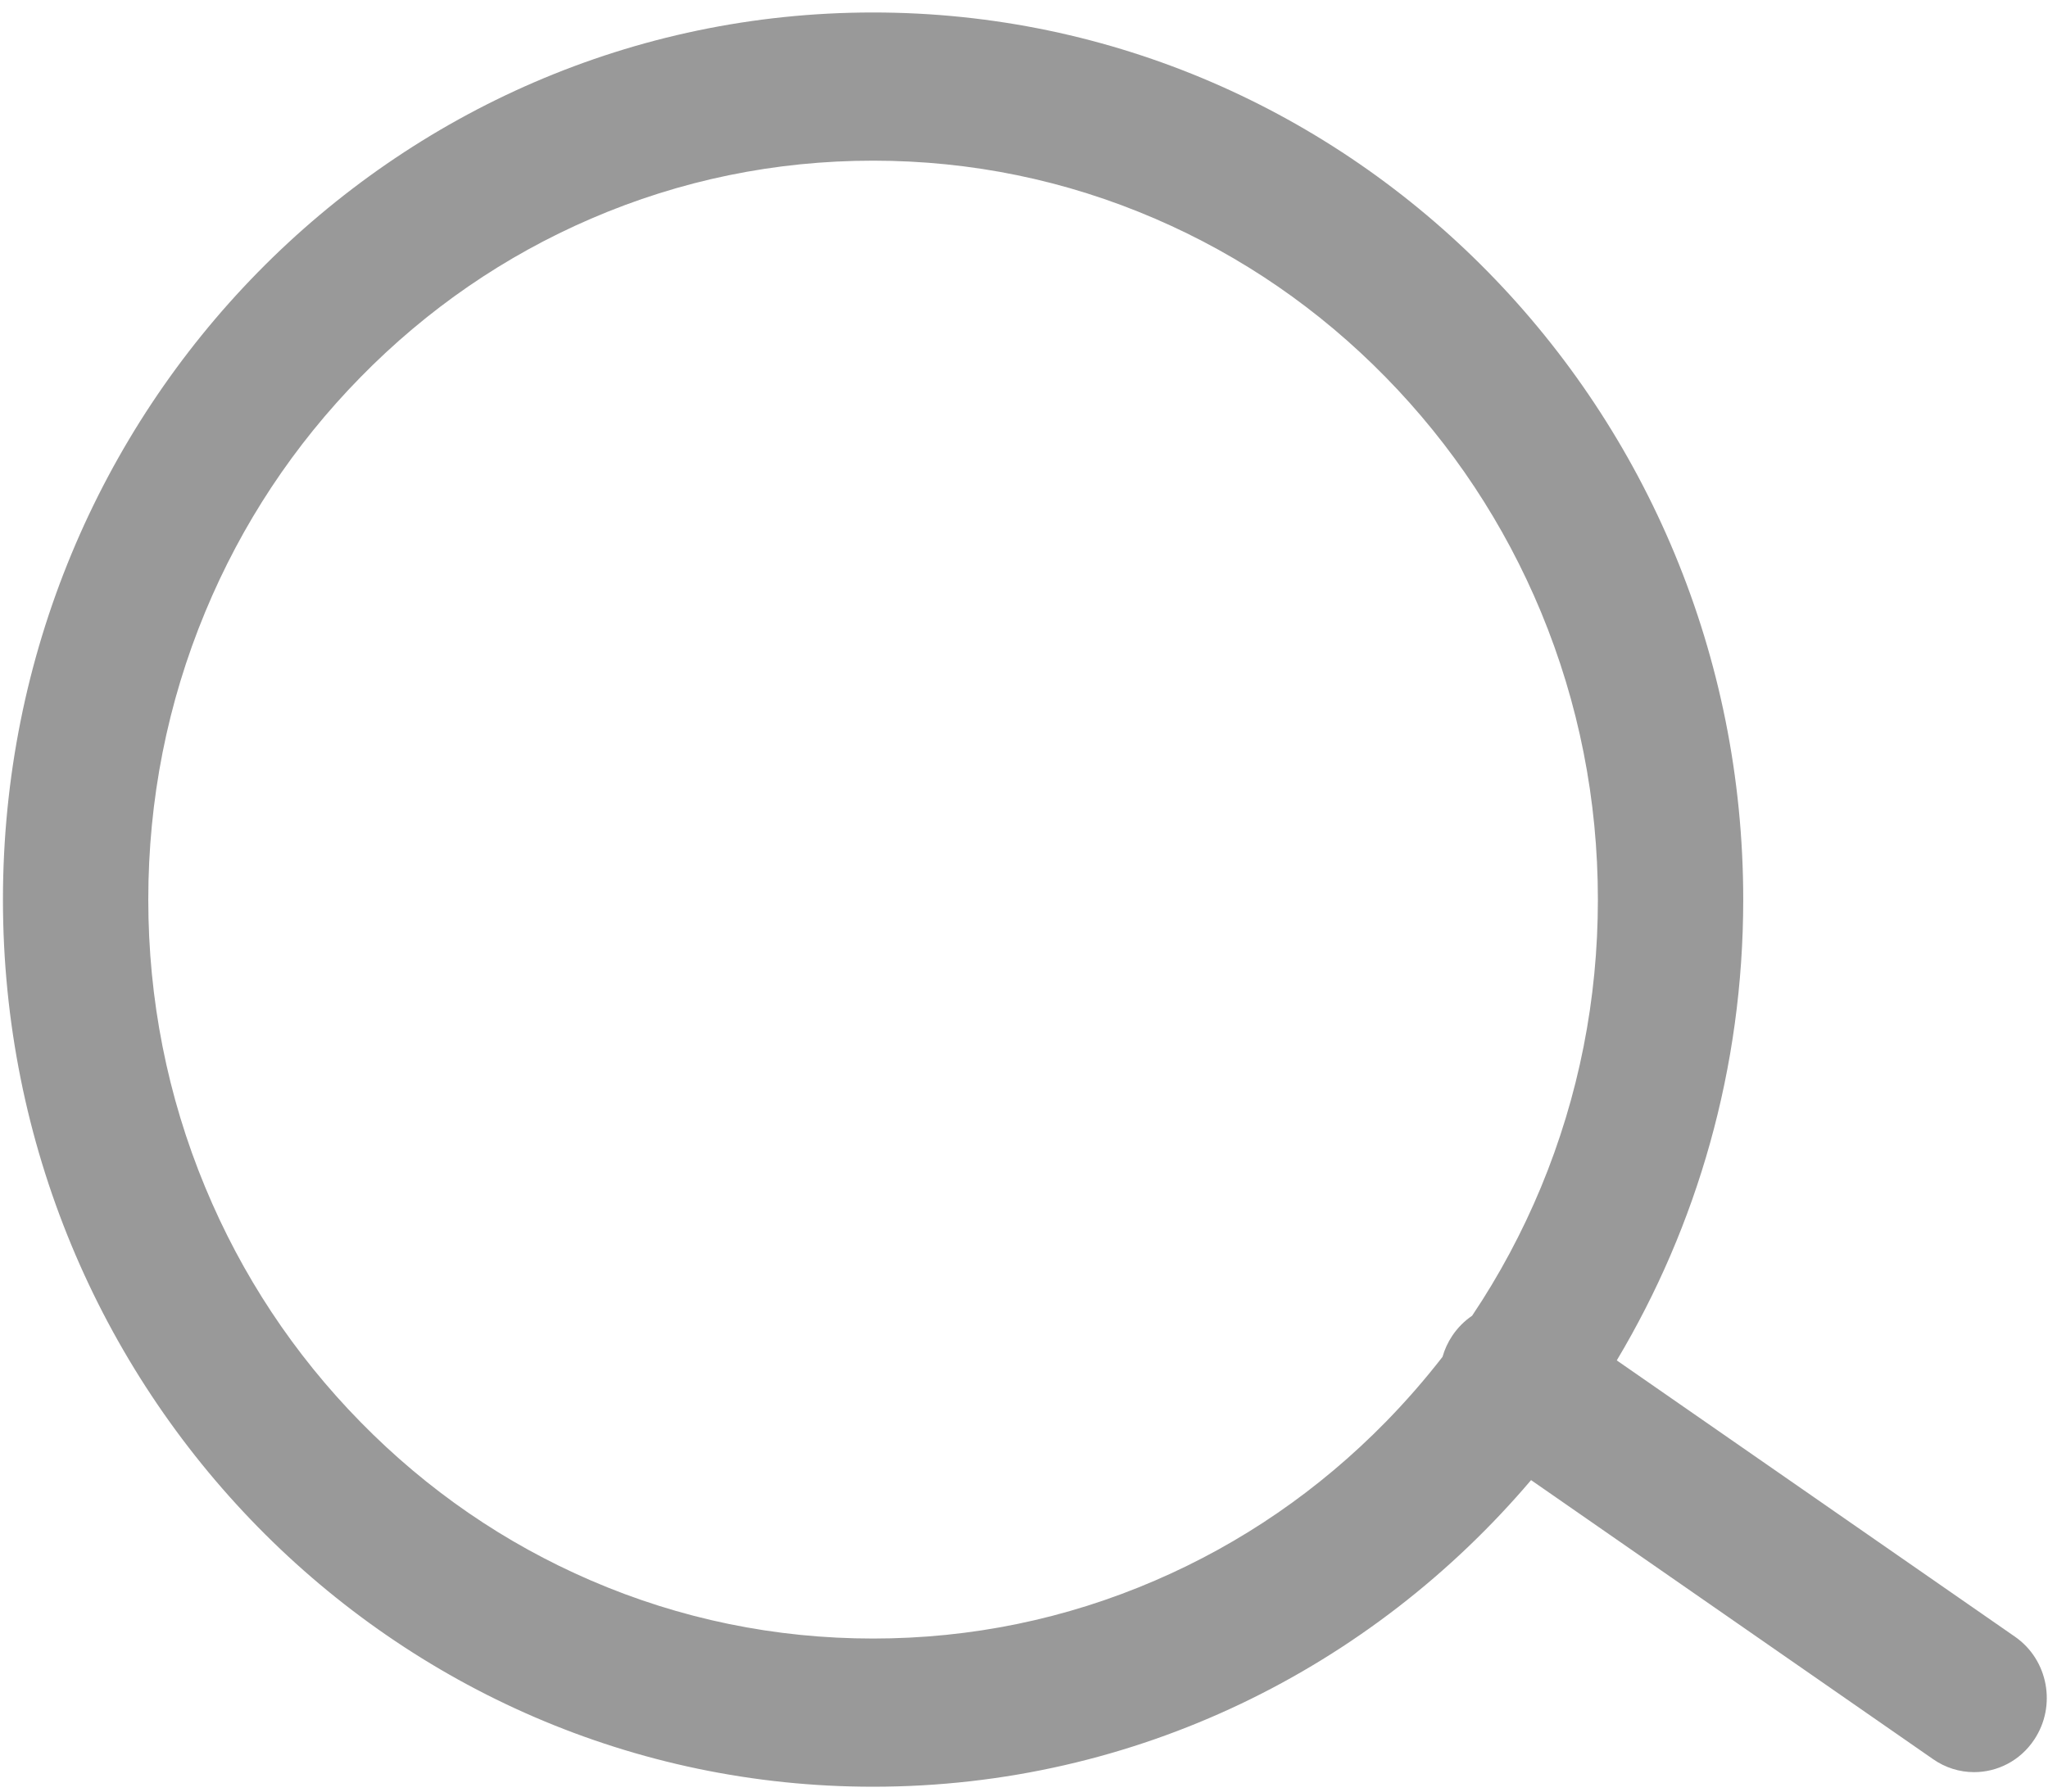 ﻿<?xml version="1.0" encoding="utf-8"?>
<svg version="1.1" xmlns:xlink="http://www.w3.org/1999/xlink" width="32px" height="28px" xmlns="http://www.w3.org/2000/svg">
  <g transform="matrix(1 0 0 1 -147 -70 )">
    <path d="M 31.784 27.189  C 32.137 26.661  32.003 25.94  31.485 25.58  L 25.262 21.261  C 26.516 19.162  27.238 16.697  27.238 14.059  C 27.238 6.402  21.151 0.195  13.642 0.195  C 6.133 0.195  0.046 6.402  0.046 14.06  C 0.046 21.717  6.133 27.924  13.642 27.924  C 17.748 27.924  21.43 26.067  23.923 23.132  L 30.207 27.495  C 30.395 27.626  30.617 27.696  30.845 27.696  C 31.208 27.696  31.565 27.519  31.784 27.189  Z M 21.65 22.225  C 20.609 23.287  19.397 24.12  18.049 24.701  C 16.654 25.303  15.172 25.608  13.642 25.608  C 12.112 25.608  10.629 25.303  9.234 24.701  C 7.886 24.12  6.675 23.287  5.634 22.225  C 4.593 21.164  3.776 19.929  3.206 18.554  C 2.616 17.132  2.317 15.619  2.317 14.059  C 2.317 12.499  2.616 10.987  3.206 9.565  C 3.776 8.19  4.593 6.955  5.634 5.894  C 6.675 4.832  7.886 3.999  9.234 3.418  C 10.629 2.816  12.112 2.511  13.642 2.511  C 15.172 2.511  16.654 2.816  18.049 3.418  C 19.397 3.999  20.609 4.832  21.65 5.894  C 22.69 6.955  23.507 8.19  24.078 9.565  C 24.667 10.987  24.967 12.499  24.967 14.059  C 24.967 15.619  24.667 17.132  24.078 18.554  C 23.785 19.259  23.425 19.932  23.002 20.563  C 22.879 20.646  22.774 20.753  22.691 20.877  C 22.624 20.977  22.573 21.088  22.539 21.206  C 22.262 21.563  21.965 21.903  21.65 22.225  Z " fill-rule="nonzero" fill="#999999" stroke="none" transform="matrix(1 0 0 1 147 70 )" />
  </g>
</svg>